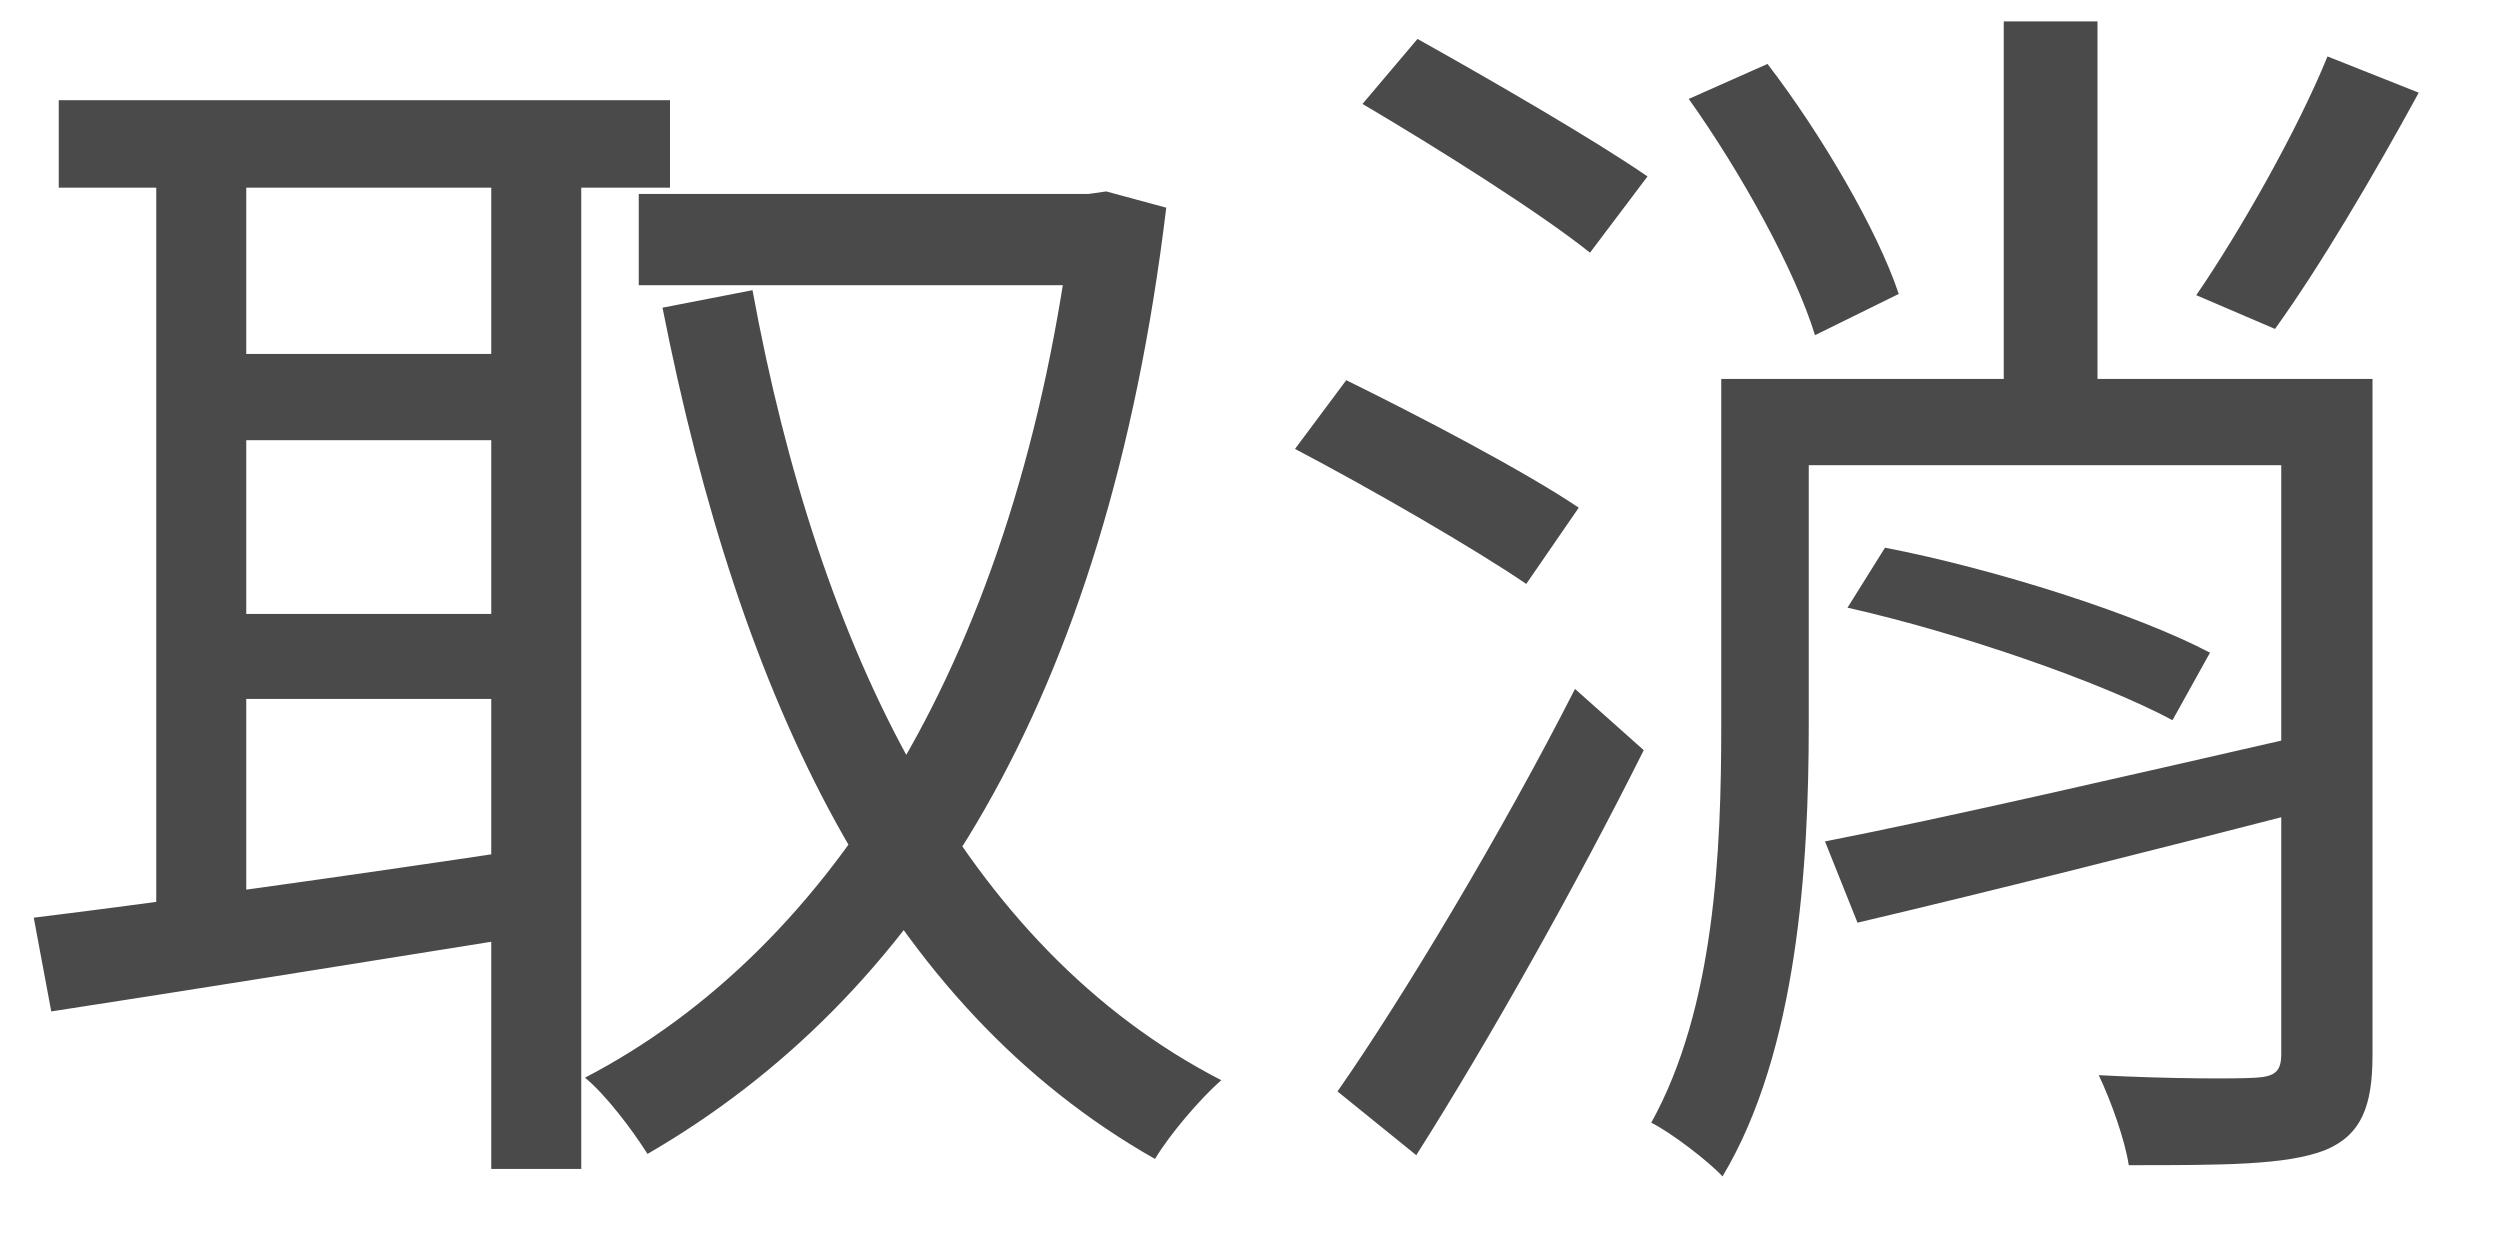 <svg width="28" height="14" viewBox="0 0 28 14" fill="none" xmlns="http://www.w3.org/2000/svg">
<path d="M7.154 2.172V3.194H12.32V2.172H7.154ZM0.658 1.122V2.102H7.504V1.122H0.658ZM2.296 3.964V4.93H5.936V3.964H2.296ZM2.296 6.876V7.828H5.936V6.876H2.296ZM12.012 2.172V2.424C11.41 7.338 9.324 10.628 6.552 12.07C6.79 12.266 7.084 12.658 7.252 12.924C10.248 11.188 12.39 7.898 13.062 2.326L12.39 2.144L12.194 2.172H12.012ZM8.428 3.25L7.42 3.446C8.288 7.842 9.898 11.258 12.936 12.98C13.104 12.7 13.44 12.308 13.678 12.098C10.794 10.614 9.17 7.296 8.428 3.25ZM1.75 1.5V10.586H2.758V1.5H1.75ZM5.502 1.5V13.092H6.51V1.5H5.502ZM0.378 10.278L0.574 11.328C2.03 11.104 4.046 10.782 5.964 10.474L5.908 9.508C3.864 9.816 1.75 10.11 0.378 10.278ZM19.768 4.244V5.21H25.9V4.244H19.768ZM19.278 4.244V8.122C19.278 9.522 19.208 11.286 18.494 12.574C18.718 12.686 19.138 13.008 19.292 13.176C20.132 11.776 20.258 9.69 20.258 8.122V4.244H19.278ZM20.44 9.424L20.804 10.334C22.232 9.998 24.122 9.522 25.914 9.06L25.816 8.234C23.856 8.682 21.798 9.158 20.44 9.424ZM20.692 6.806C21.938 7.086 23.52 7.632 24.332 8.066L24.752 7.31C23.926 6.876 22.344 6.372 21.112 6.134L20.692 6.806ZM26.068 0.632C25.732 1.458 25.088 2.592 24.598 3.306L25.48 3.684C25.984 2.984 26.586 1.962 27.09 1.038L26.068 0.632ZM18.914 1.108C19.502 1.934 20.104 3.026 20.328 3.754L21.266 3.292C21.028 2.578 20.398 1.5 19.796 0.716L18.914 1.108ZM25.55 4.244V11.804C25.55 12 25.48 12.056 25.27 12.07C25.046 12.084 24.304 12.084 23.506 12.042C23.646 12.336 23.8 12.77 23.842 13.05C24.906 13.05 25.606 13.05 26.04 12.882C26.446 12.714 26.572 12.392 26.572 11.818V4.244H25.55ZM22.442 0.24V4.86H23.492V0.24H22.442ZM15.26 1.164C16.114 1.668 17.248 2.382 17.808 2.83L18.452 1.976C17.864 1.57 16.702 0.898 15.876 0.436L15.26 1.164ZM14.504 5.028C15.358 5.476 16.52 6.148 17.094 6.54L17.682 5.686C17.08 5.28 15.904 4.664 15.078 4.258L14.504 5.028ZM14.98 12.224L15.862 12.938C16.688 11.636 17.668 9.886 18.41 8.402L17.64 7.716C16.828 9.312 15.722 11.16 14.98 12.224Z" fill="#4A4A4A"/>
</svg>
